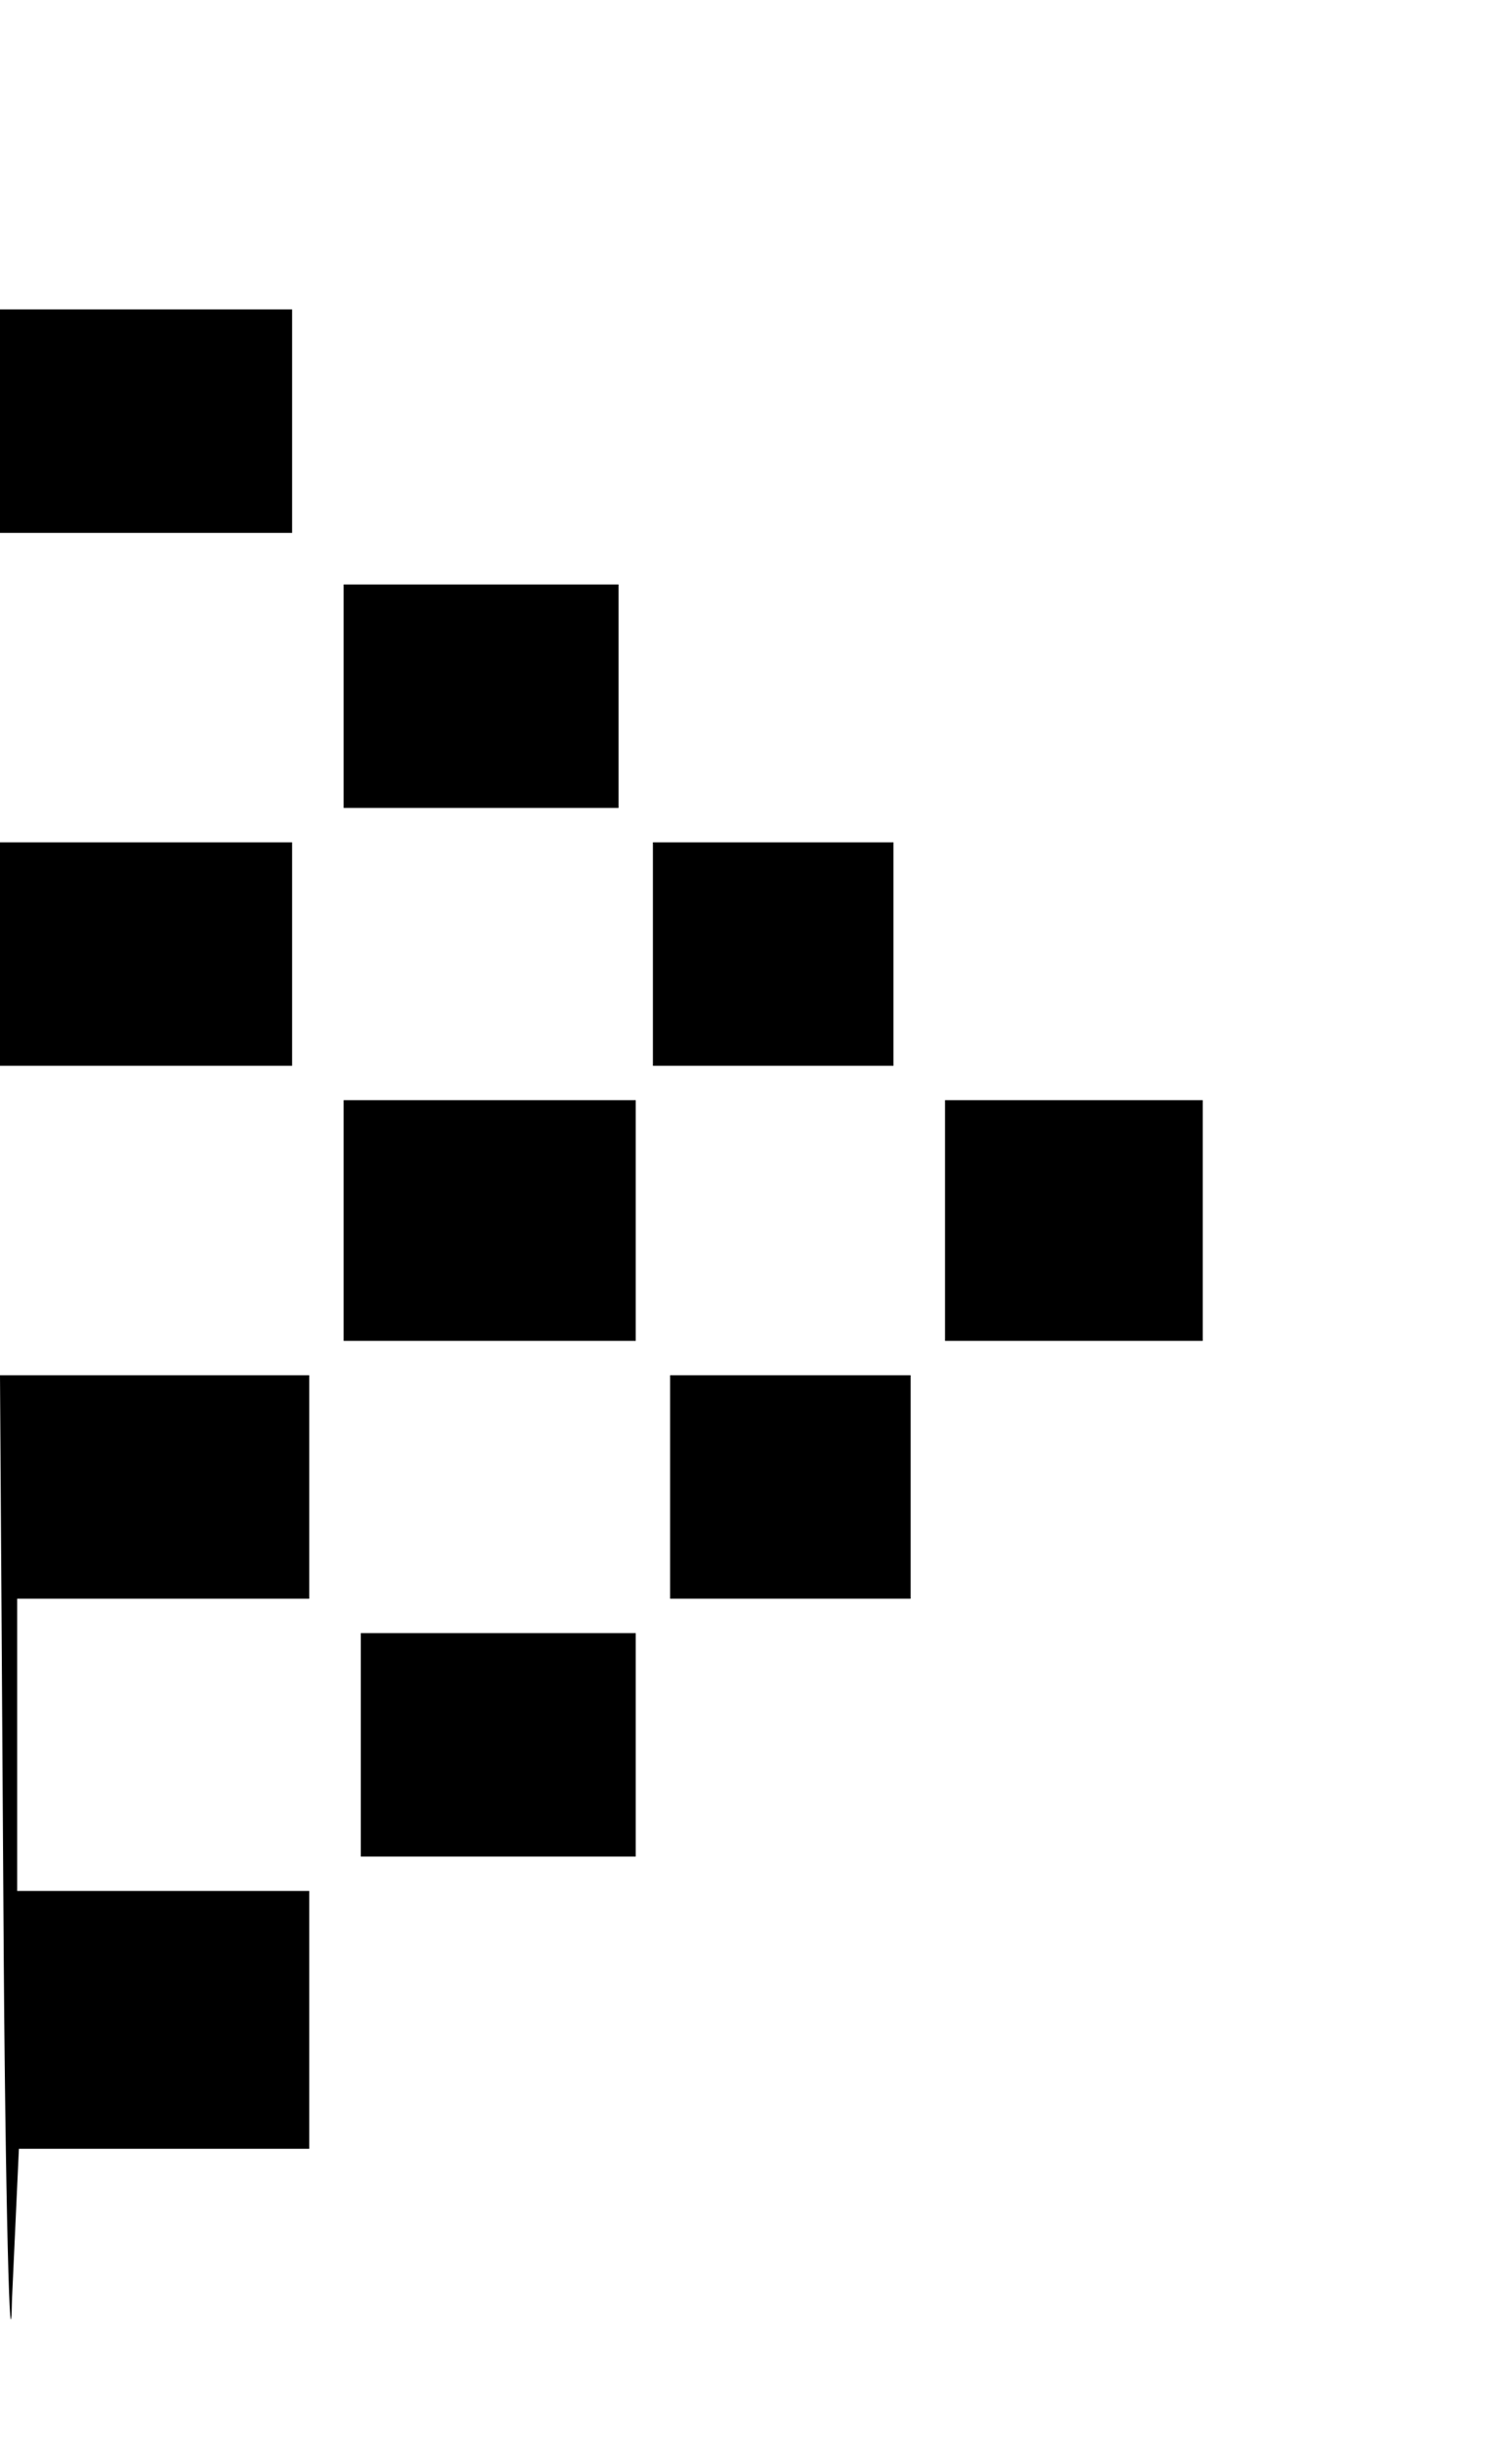 <?xml version="1.0" standalone="no"?>
<!DOCTYPE svg PUBLIC "-//W3C//DTD SVG 20010904//EN"
 "http://www.w3.org/TR/2001/REC-SVG-20010904/DTD/svg10.dtd">
<svg version="1.0" xmlns="http://www.w3.org/2000/svg"
 width="88pt" height="142pt" viewBox="0 0 88 142"
 preserveAspectRatio="xMidYMid meet">
<g transform="translate(0,142) scale(0.1,-0.1)"
fill="#000000" stroke="none">
<path d="M0 1175 l0 -65 85 0 85 0 0 65 0 65 -85 0 -85 0 0 -65z"/>
<path d="M200 1015 l0 -65 80 0 80 0 0 65 0 65 -80 0 -80 0 0 -65z"/>
<path d="M0 865 l0 -65 85 0 85 0 0 65 0 65 -85 0 -85 0 0 -65z"/>
<path d="M380 865 l0 -65 70 0 70 0 0 65 0 65 -70 0 -70 0 0 -65z"/>
<path d="M200 710 l0 -70 85 0 85 0 0 70 0 70 -85 0 -85 0 0 -70z"/>
<path d="M550 710 l0 -70 75 0 75 0 0 70 0 70 -75 0 -75 0 0 -70z"/>
<path d="M2 308 c1 -172 4 -274 5 -225 l4 87 84 0 85 0 0 75 0 75 -85 0 -85 0
0 85 0 85 85 0 85 0 0 65 0 65 -90 0 -90 0 2 -312z"/>
<path d="M390 555 l0 -65 70 0 70 0 0 65 0 65 -70 0 -70 0 0 -65z"/>
<path d="M210 405 l0 -65 80 0 80 0 0 65 0 65 -80 0 -80 0 0 -65z"/>
</g>
</svg>
